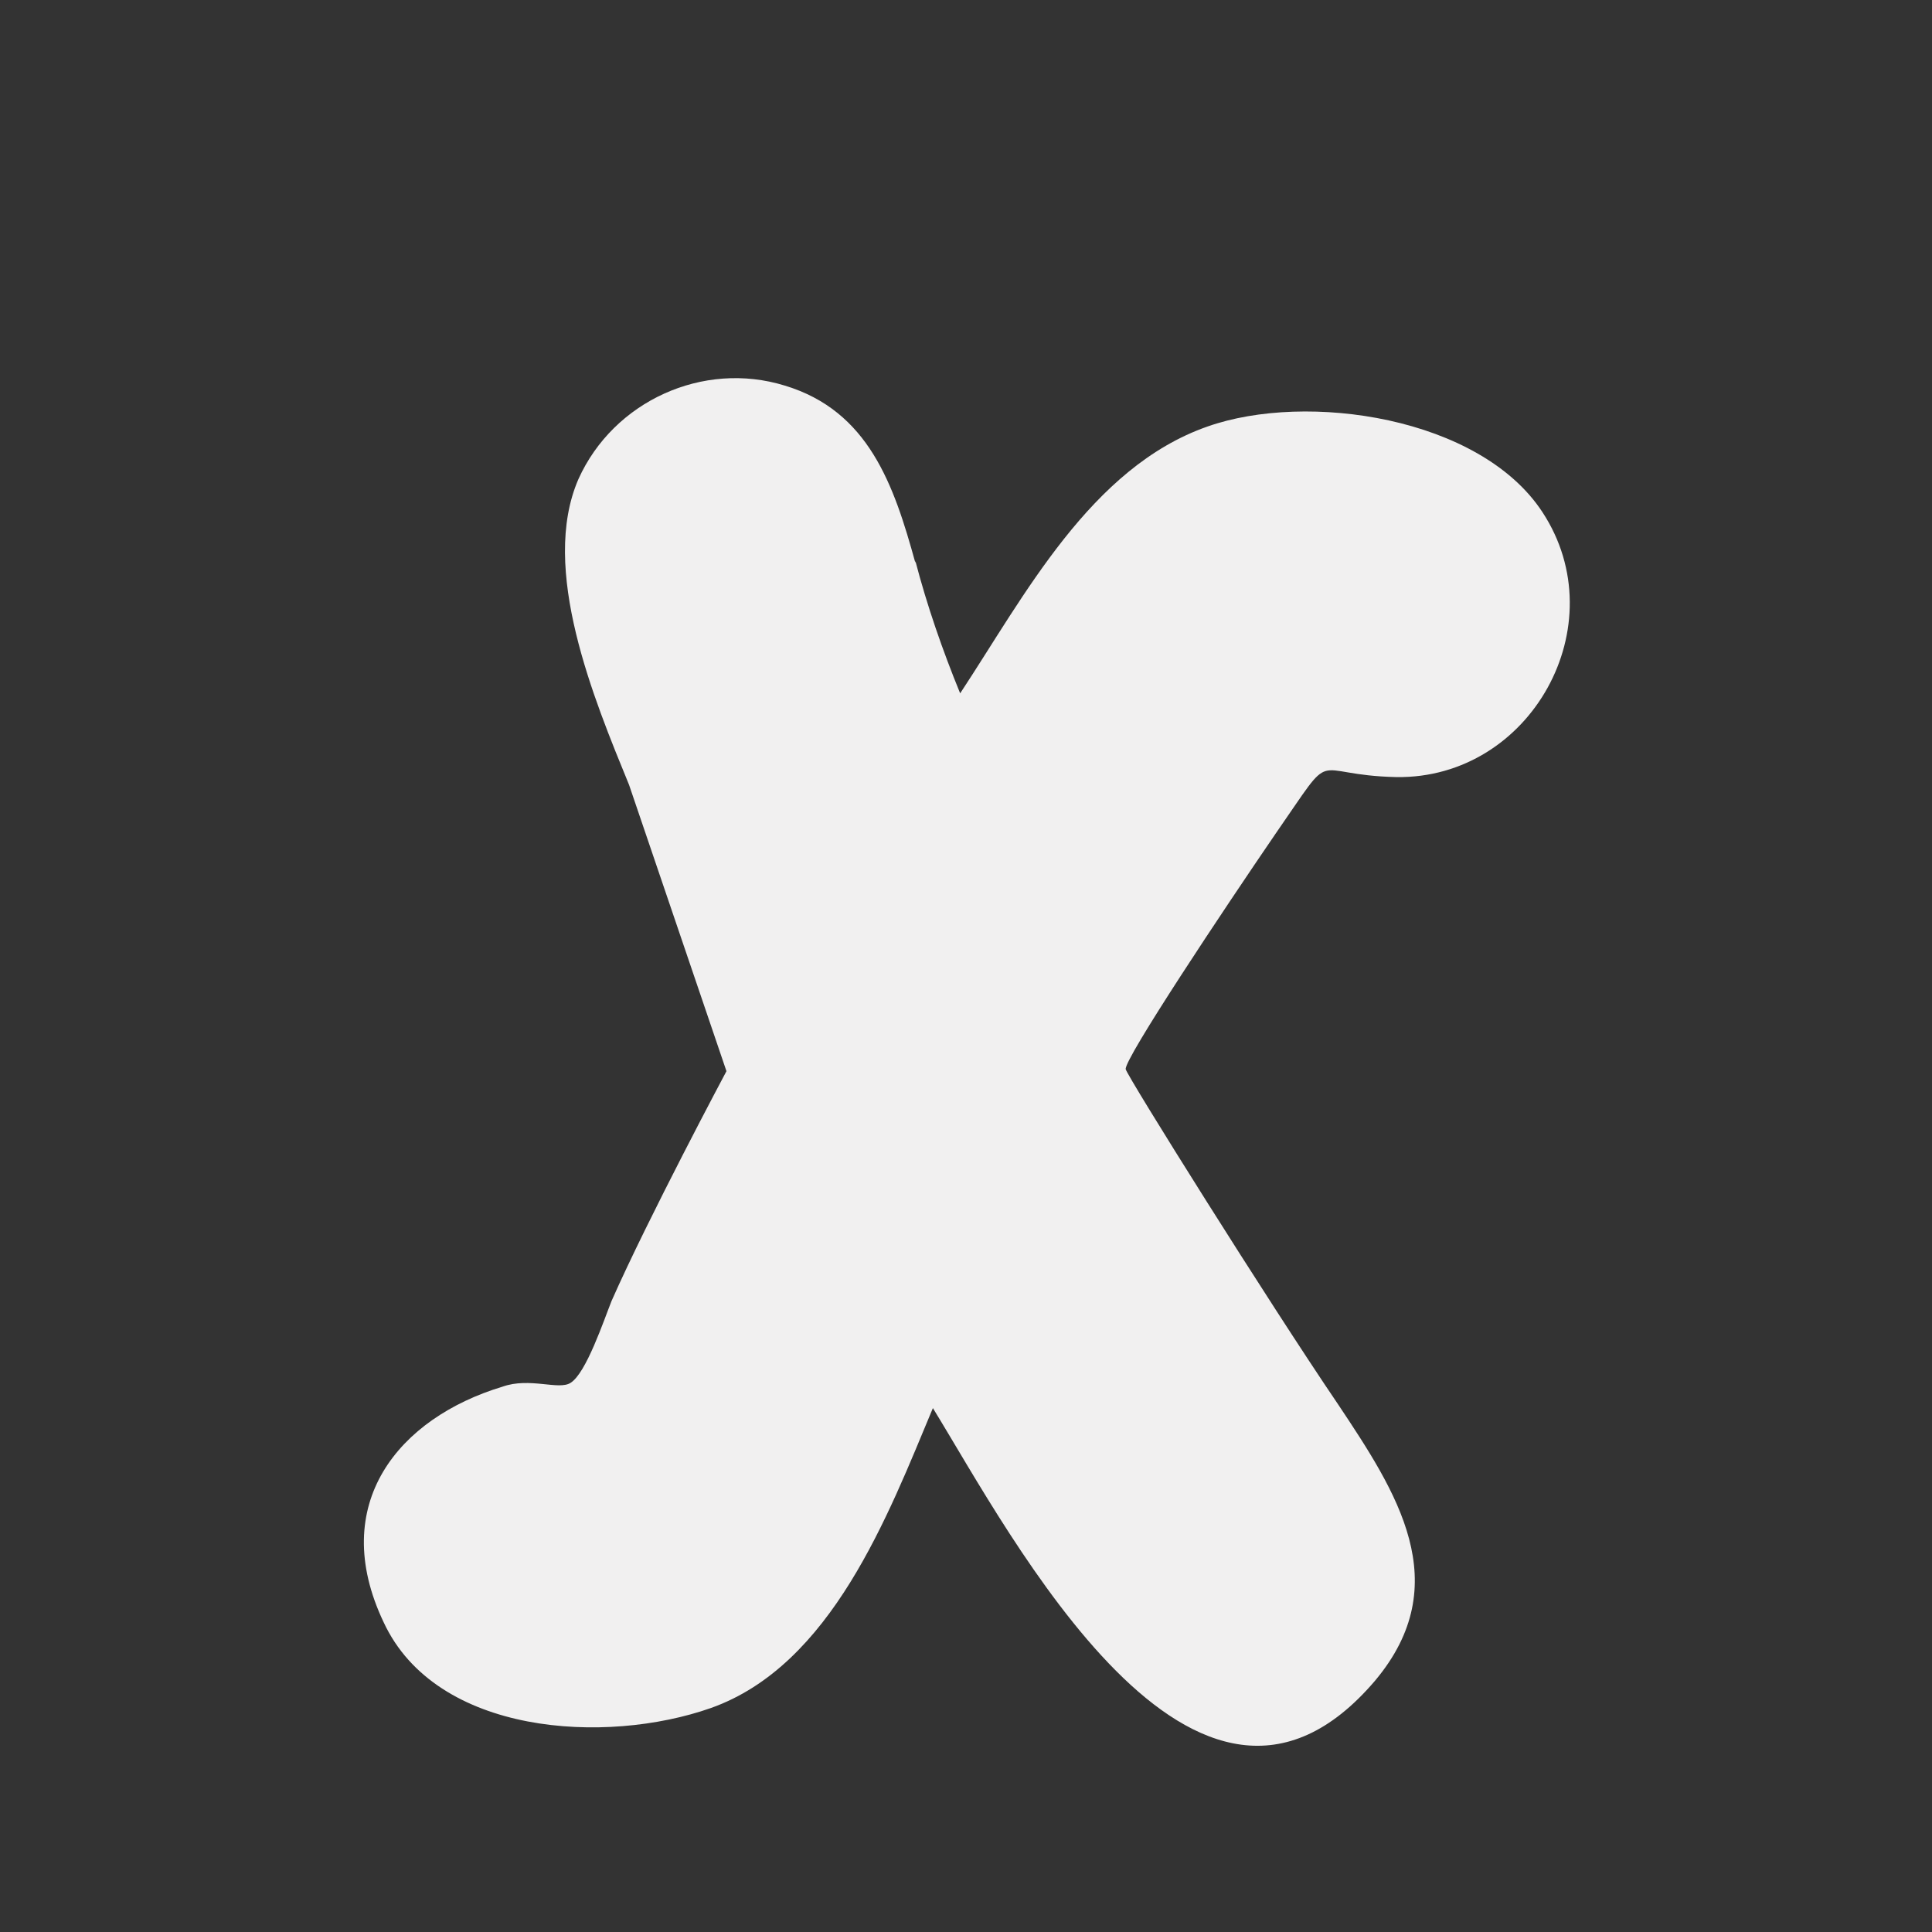 <?xml version="1.0" encoding="utf-8"?>
<!-- Generator: Adobe Illustrator 21.0.2, SVG Export Plug-In . SVG Version: 6.00 Build 0)  -->
<svg version="1.1" id="Layer_1" xmlns="http://www.w3.org/2000/svg" xmlns:xlink="http://www.w3.org/1999/xlink" x="0px" y="0px"
	 viewBox="0 0 99.2 99.2" style="enable-background:new 0 0 99.2 99.2;" xml:space="preserve">
<rect x="0" y="0" width="99.2" height="99.2" fill="#333333" stroke="none"/>
<style type="text/css">
	.st0{fill:#F1F0F0;}
	.st1{fill:#FFFEF1;}
</style>
<g>
	<path class="st0" d="M32.3,40.3c-1.8-4.4-4.6-11.1-2.6-15.7c1.8-4,6.4-6.1,10.6-4.8c4.3,1.3,5.6,5.1,6.7,9.1c0,0,0,0,0-0.1
		c0.6,2.3,1.4,4.6,2.3,6.8C52.6,30.6,56,24,62,21.9c5.1-1.8,14-0.5,17.2,4.4c3.8,5.8-0.6,13.7-7.5,13.6c-4.6-0.1-3-1.7-6.2,2.9
		c-2.6,3.8-7.8,11.6-7.7,12.1c0.1,0.4,7.3,11.9,10.9,17.2c3,4.5,6.1,9.2,1.9,14.2c-9.2,10.8-18.7-7.5-22.7-14
		c-2.3,5.5-5.2,13.2-11.4,15.4c-5.4,1.9-14.1,1.4-16.8-4.4c-2.9-6.1,0.8-10.5,6.1-12.1c1.4-0.5,2.9,0.2,3.5-0.2
		c0.8-0.5,1.7-3.2,2.1-4.2c1.9-4.3,5.9-11.8,5.9-11.8"/>
</g>
</svg>
